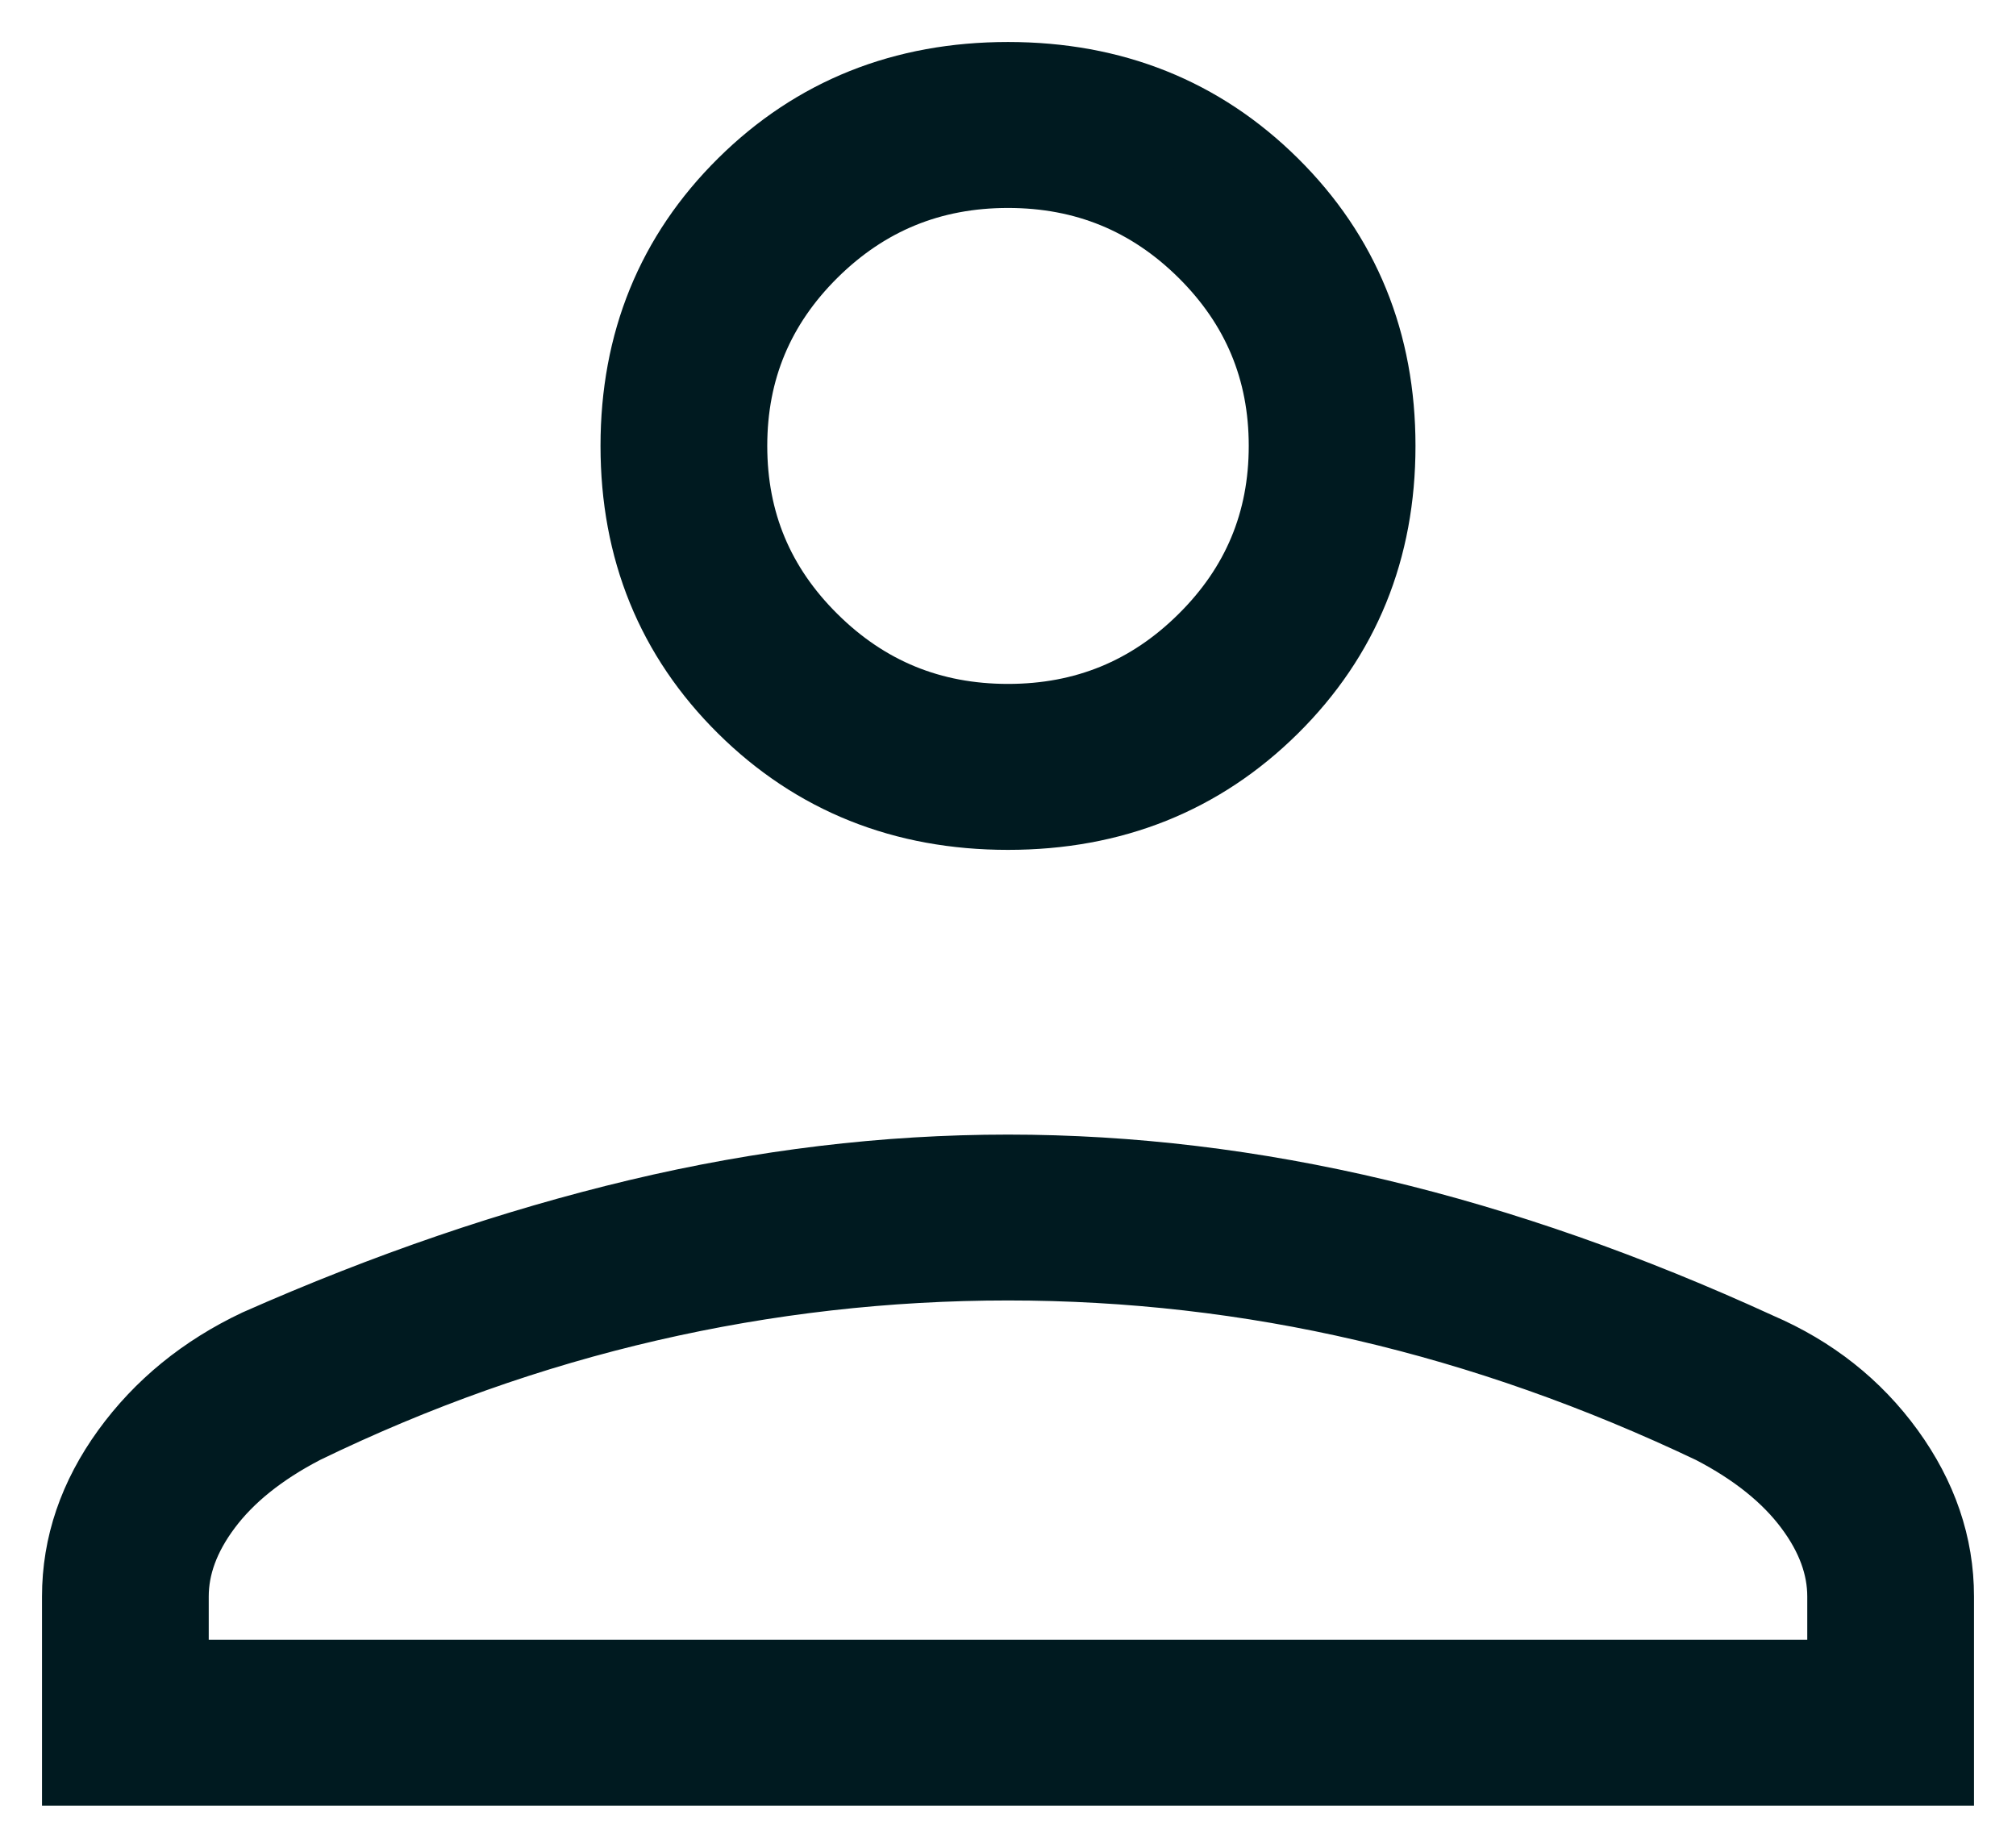 <svg width="24" height="22" viewBox="0 0 24 22" fill="none" xmlns="http://www.w3.org/2000/svg">
<path d="M12 9.619C10.769 9.619 9.736 9.205 8.901 8.379C8.066 7.552 7.649 6.529 7.649 5.309C7.649 4.09 8.066 3.067 8.901 2.24C9.736 1.413 10.769 1 12 1C13.231 1 14.264 1.413 15.099 2.24C15.934 3.067 16.351 4.09 16.351 5.309C16.351 6.529 15.934 7.552 15.099 8.379C14.264 9.205 13.231 9.619 12 9.619ZM1 21V19.009C1 18.412 1.192 17.85 1.575 17.321C1.958 16.793 2.464 16.38 3.093 16.082C4.626 15.404 6.131 14.889 7.609 14.537C9.086 14.185 10.55 14.009 12 14.009C13.45 14.009 14.914 14.185 16.391 14.537C17.869 14.889 19.374 15.418 20.907 16.122C21.536 16.393 22.042 16.793 22.425 17.321C22.808 17.85 23 18.412 23 19.009V21H1ZM1.985 20.024H22.015V19.009C22.015 18.629 21.878 18.256 21.604 17.891C21.33 17.525 20.934 17.206 20.414 16.936C19.046 16.285 17.664 15.797 16.268 15.472C14.873 15.147 13.45 14.984 12 14.984C10.55 14.984 9.12 15.147 7.711 15.472C6.302 15.797 4.927 16.285 3.586 16.936C3.066 17.206 2.67 17.525 2.396 17.891C2.122 18.256 1.985 18.629 1.985 19.009V20.024ZM12 8.643C12.931 8.643 13.724 8.318 14.381 7.667C15.038 7.017 15.366 6.231 15.366 5.309C15.366 4.388 15.038 3.602 14.381 2.951C13.724 2.301 12.931 1.976 12 1.976C11.069 1.976 10.276 2.301 9.619 2.951C8.962 3.602 8.634 4.388 8.634 5.309C8.634 6.231 8.962 7.017 9.619 7.667C10.276 8.318 11.069 8.643 12 8.643Z" fill="#001A20" stroke="#001A20"/>
</svg>

